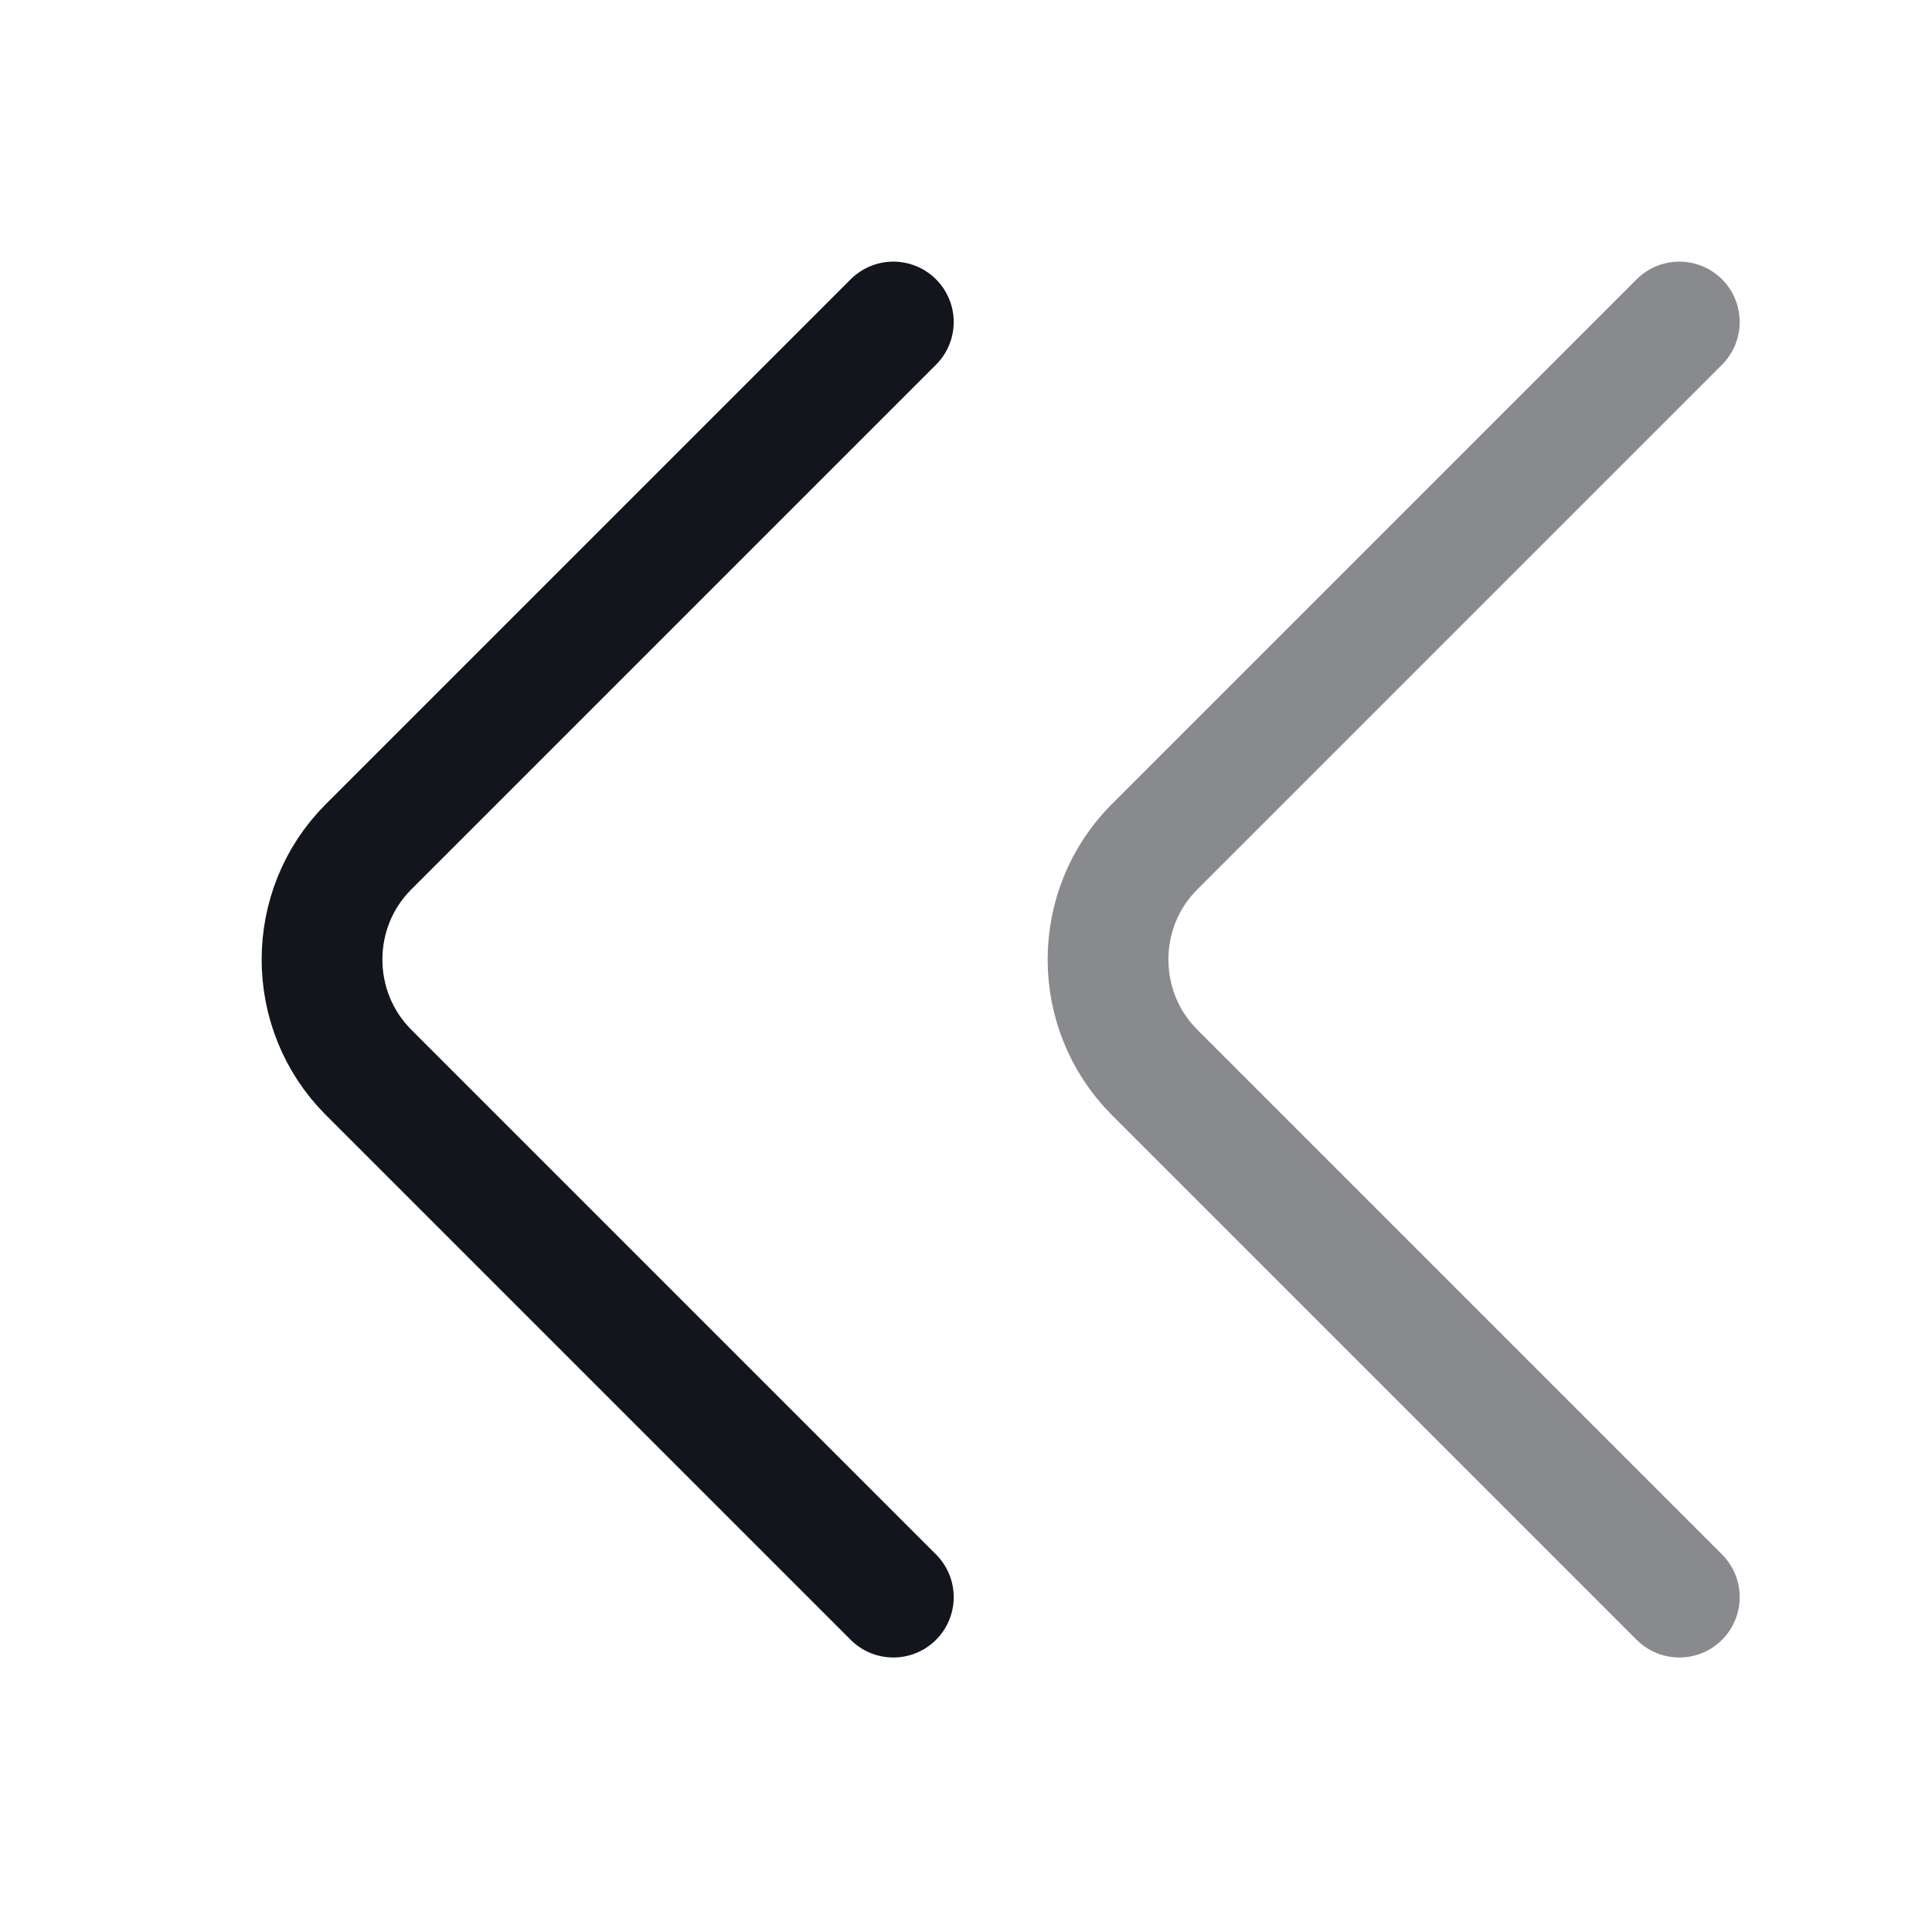 <svg width="18" height="18" viewBox="0 0 18 18" fill="none" xmlns="http://www.w3.org/2000/svg">
<path d="M8.323 14.88L3.433 9.99C2.856 9.412 2.856 8.467 3.433 7.89L8.323 3" stroke="#12161C" stroke-width="1.125" stroke-miterlimit="10" stroke-linecap="round" stroke-linejoin="round"/>
<path opacity="0.5" d="M15.646 14.88L10.756 9.99C10.179 9.412 10.179 8.467 10.756 7.89L15.646 3" stroke="#12161C" stroke-width="1.125" stroke-miterlimit="10" stroke-linecap="round" stroke-linejoin="round"/>
</svg>
